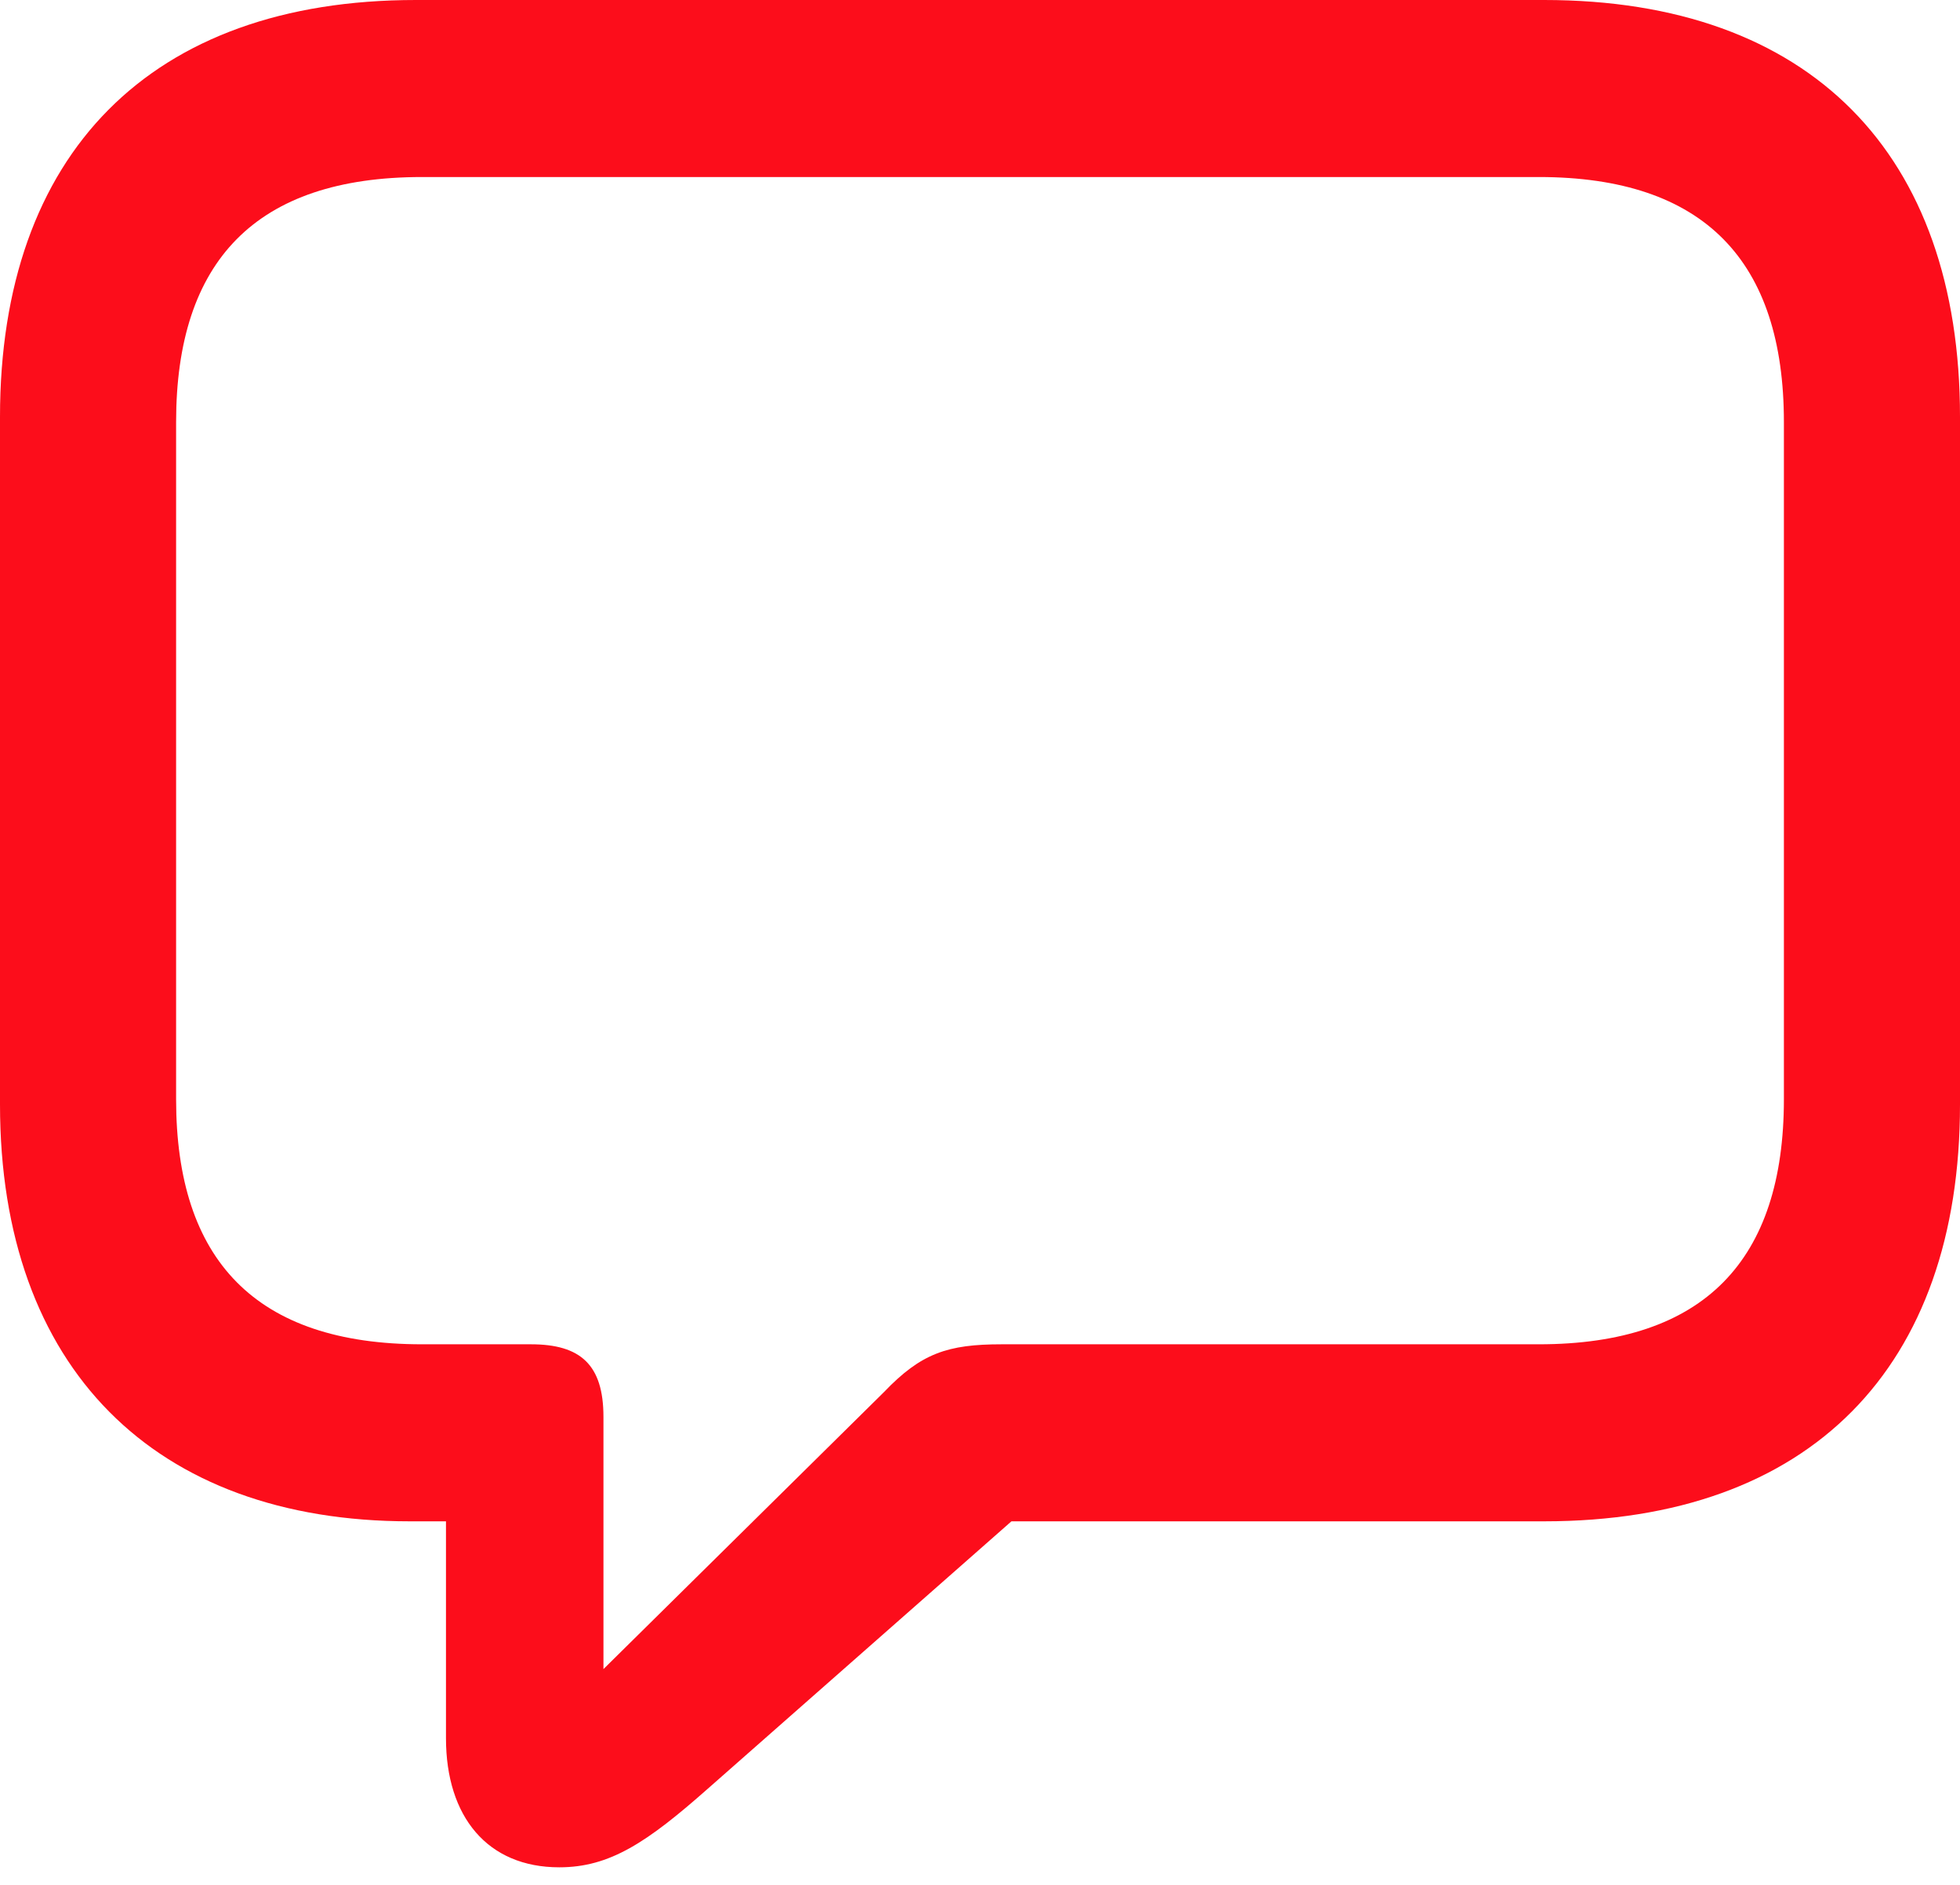 <svg width="26" height="25" viewBox="0 0 26 25" fill="none" xmlns="http://www.w3.org/2000/svg">
<path d="M7.419 24.767C8.088 24.767 8.581 24.439 9.391 23.723L13.417 20.178H20.483C24.016 20.178 26 18.135 26 14.649V5.529C26 2.042 24.016 0 20.483 0H5.517C1.995 0 0 2.042 0 5.529V14.649C0 18.147 2.054 20.178 5.435 20.178H5.916V23.054C5.916 24.098 6.468 24.767 7.419 24.767ZM8.005 22.138V18.793C8.005 18.1 7.7 17.83 7.043 17.83H5.599C3.392 17.83 2.336 16.715 2.336 14.579V5.599C2.336 3.463 3.392 2.348 5.599 2.348H20.413C22.608 2.348 23.664 3.463 23.664 5.599V14.579C23.664 16.715 22.608 17.83 20.413 17.83H13.288C12.572 17.83 12.219 17.948 11.726 18.464L8.005 22.138Z" fill="#FC0D1B"/>
</svg>
